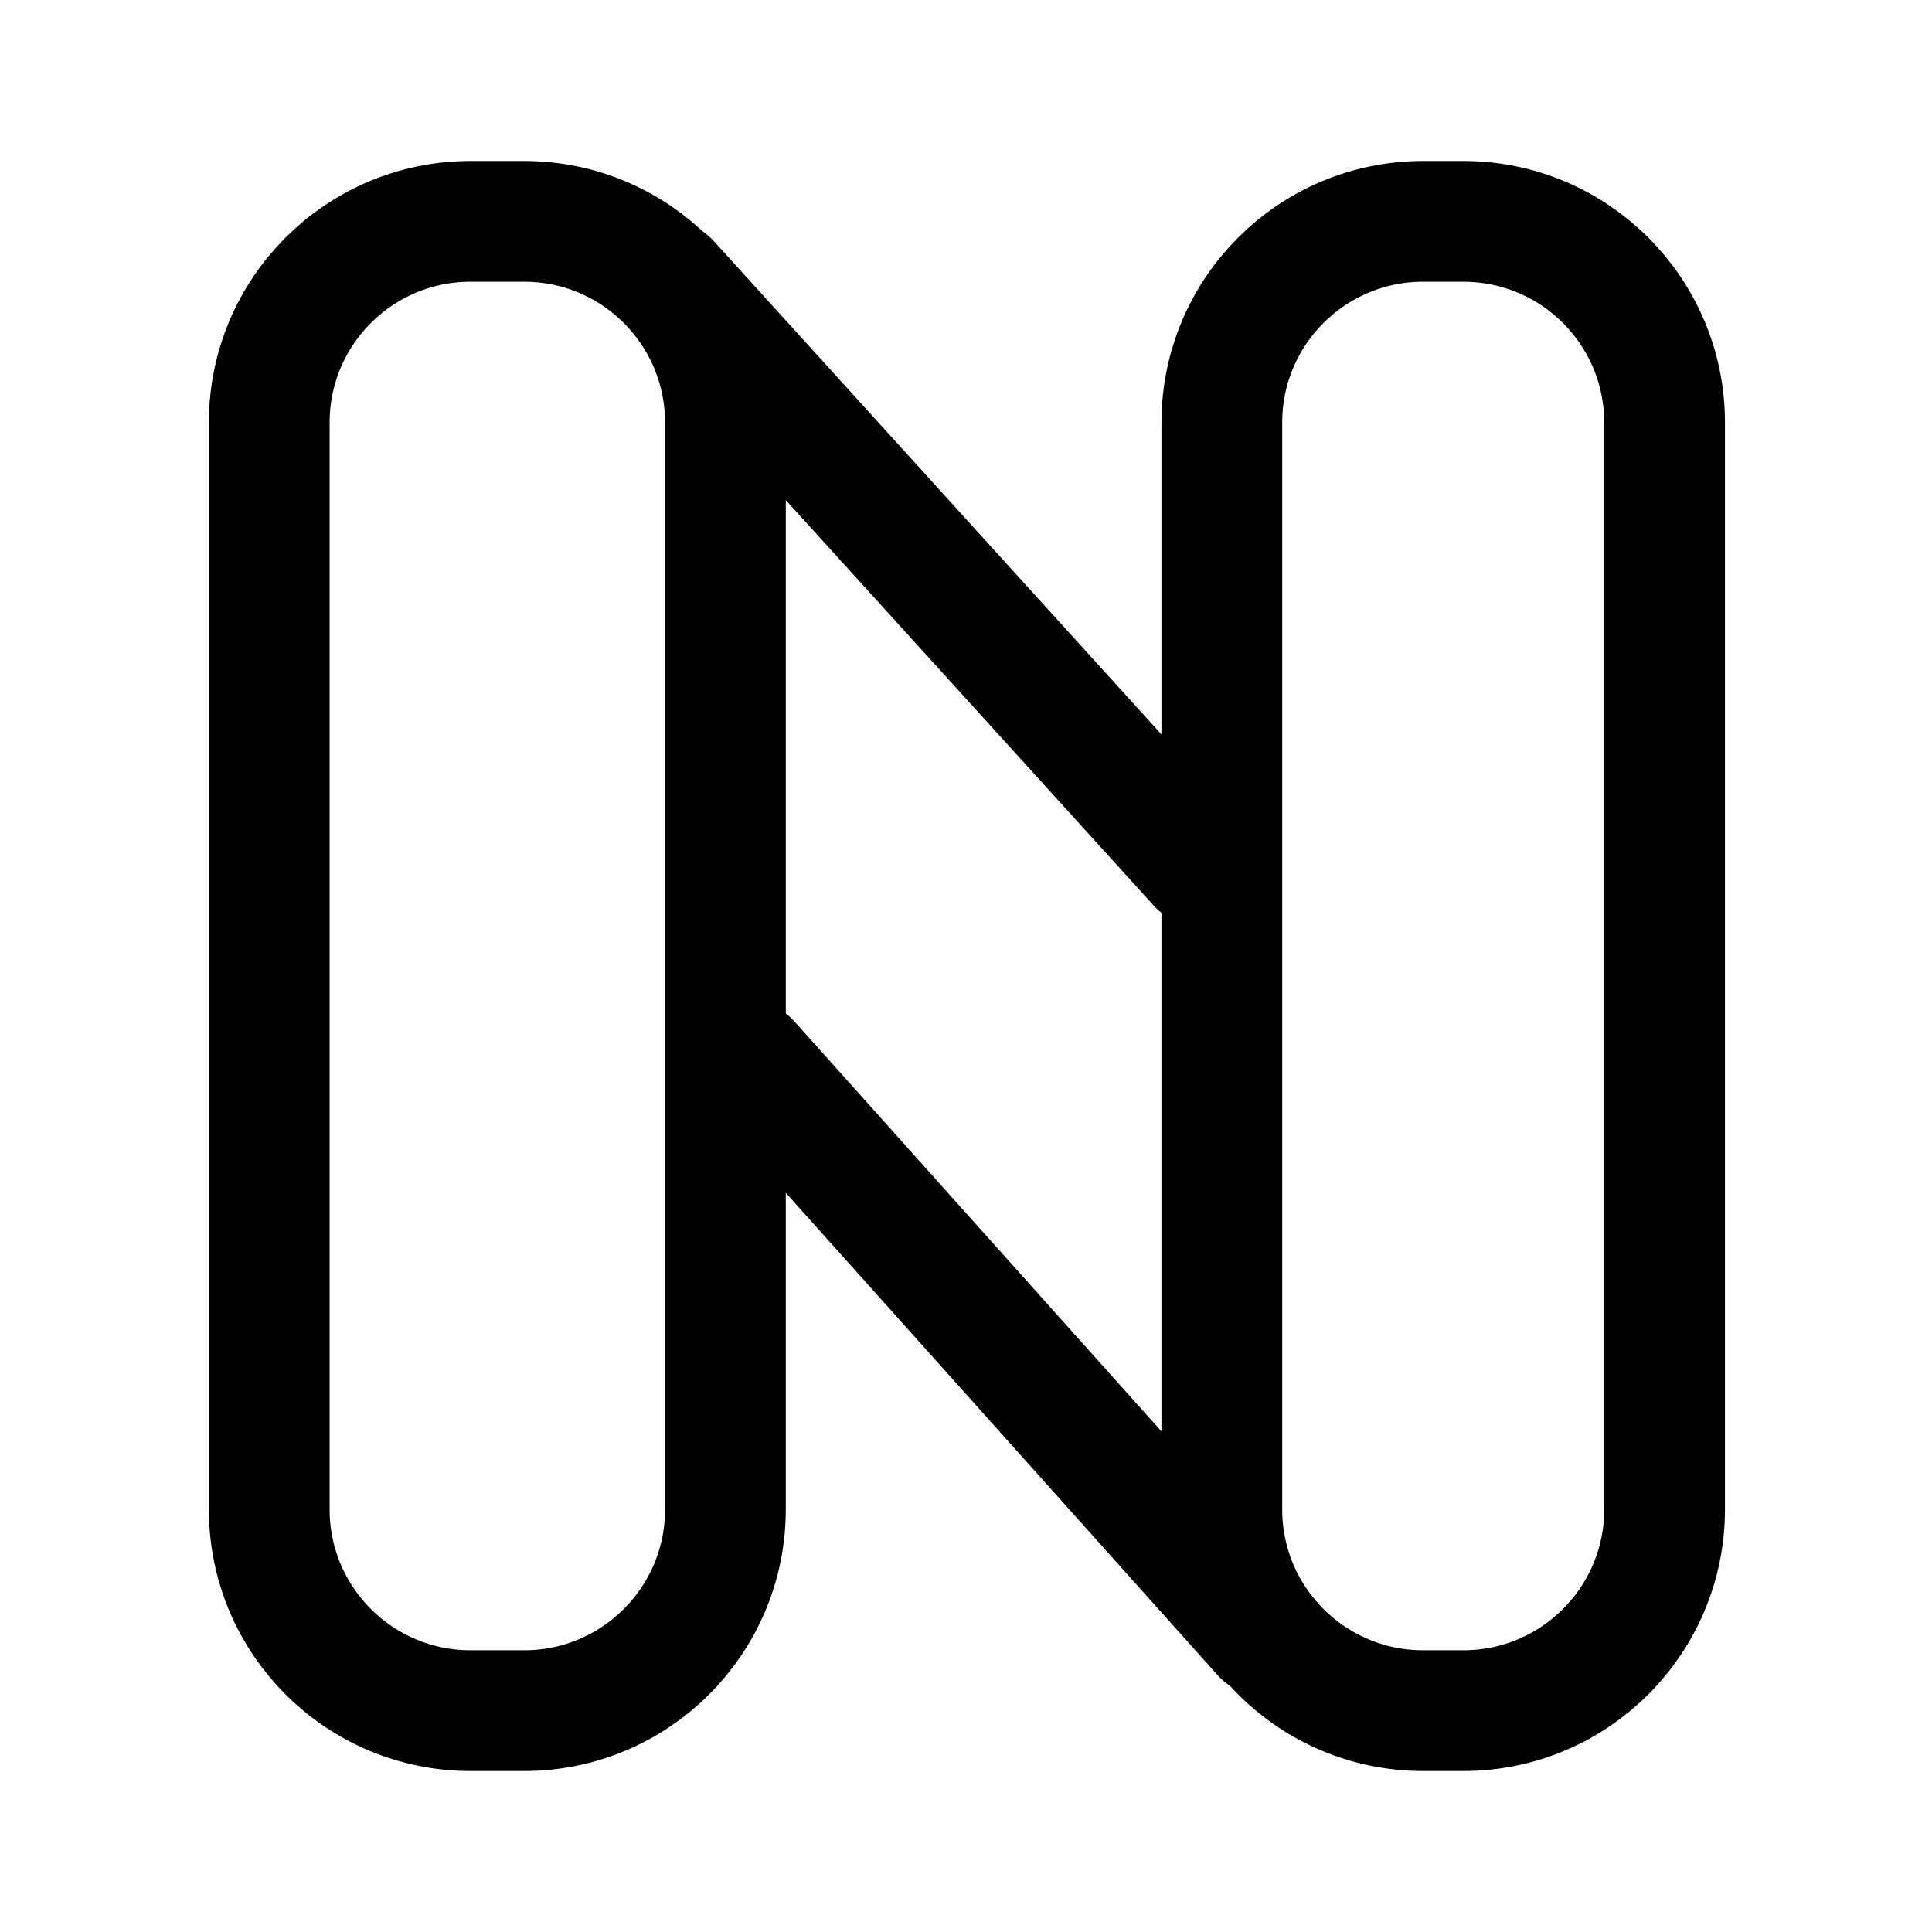 <svg width="192" height="192" viewBox="0 0 192 192" fill="none" xmlns="http://www.w3.org/2000/svg">
<path d="M52.091 22H46.757C35.712 22 26.757 30.954 26.757 42V150C26.757 161.046 35.712 170 46.757 170H52.091C63.136 170 72.091 161.046 72.091 150V42C72.091 30.954 63.136 22 52.091 22Z" stroke="black" stroke-width="12" stroke-linecap="round" stroke-linejoin="round"/>
<path d="M145.424 22H141.424C130.378 22 121.424 30.954 121.424 42V150C121.424 161.046 130.378 170 141.424 170H145.424C156.47 170 165.424 161.046 165.424 150V42C165.424 30.954 156.47 22 145.424 22Z" stroke="black" stroke-width="12" stroke-linecap="round" stroke-linejoin="round"/>
<path d="M66.5 28L119.134 86M125.5 162.5L74.472 105.5" stroke="black" stroke-width="12" stroke-linecap="round" stroke-linejoin="round"/>
</svg>
